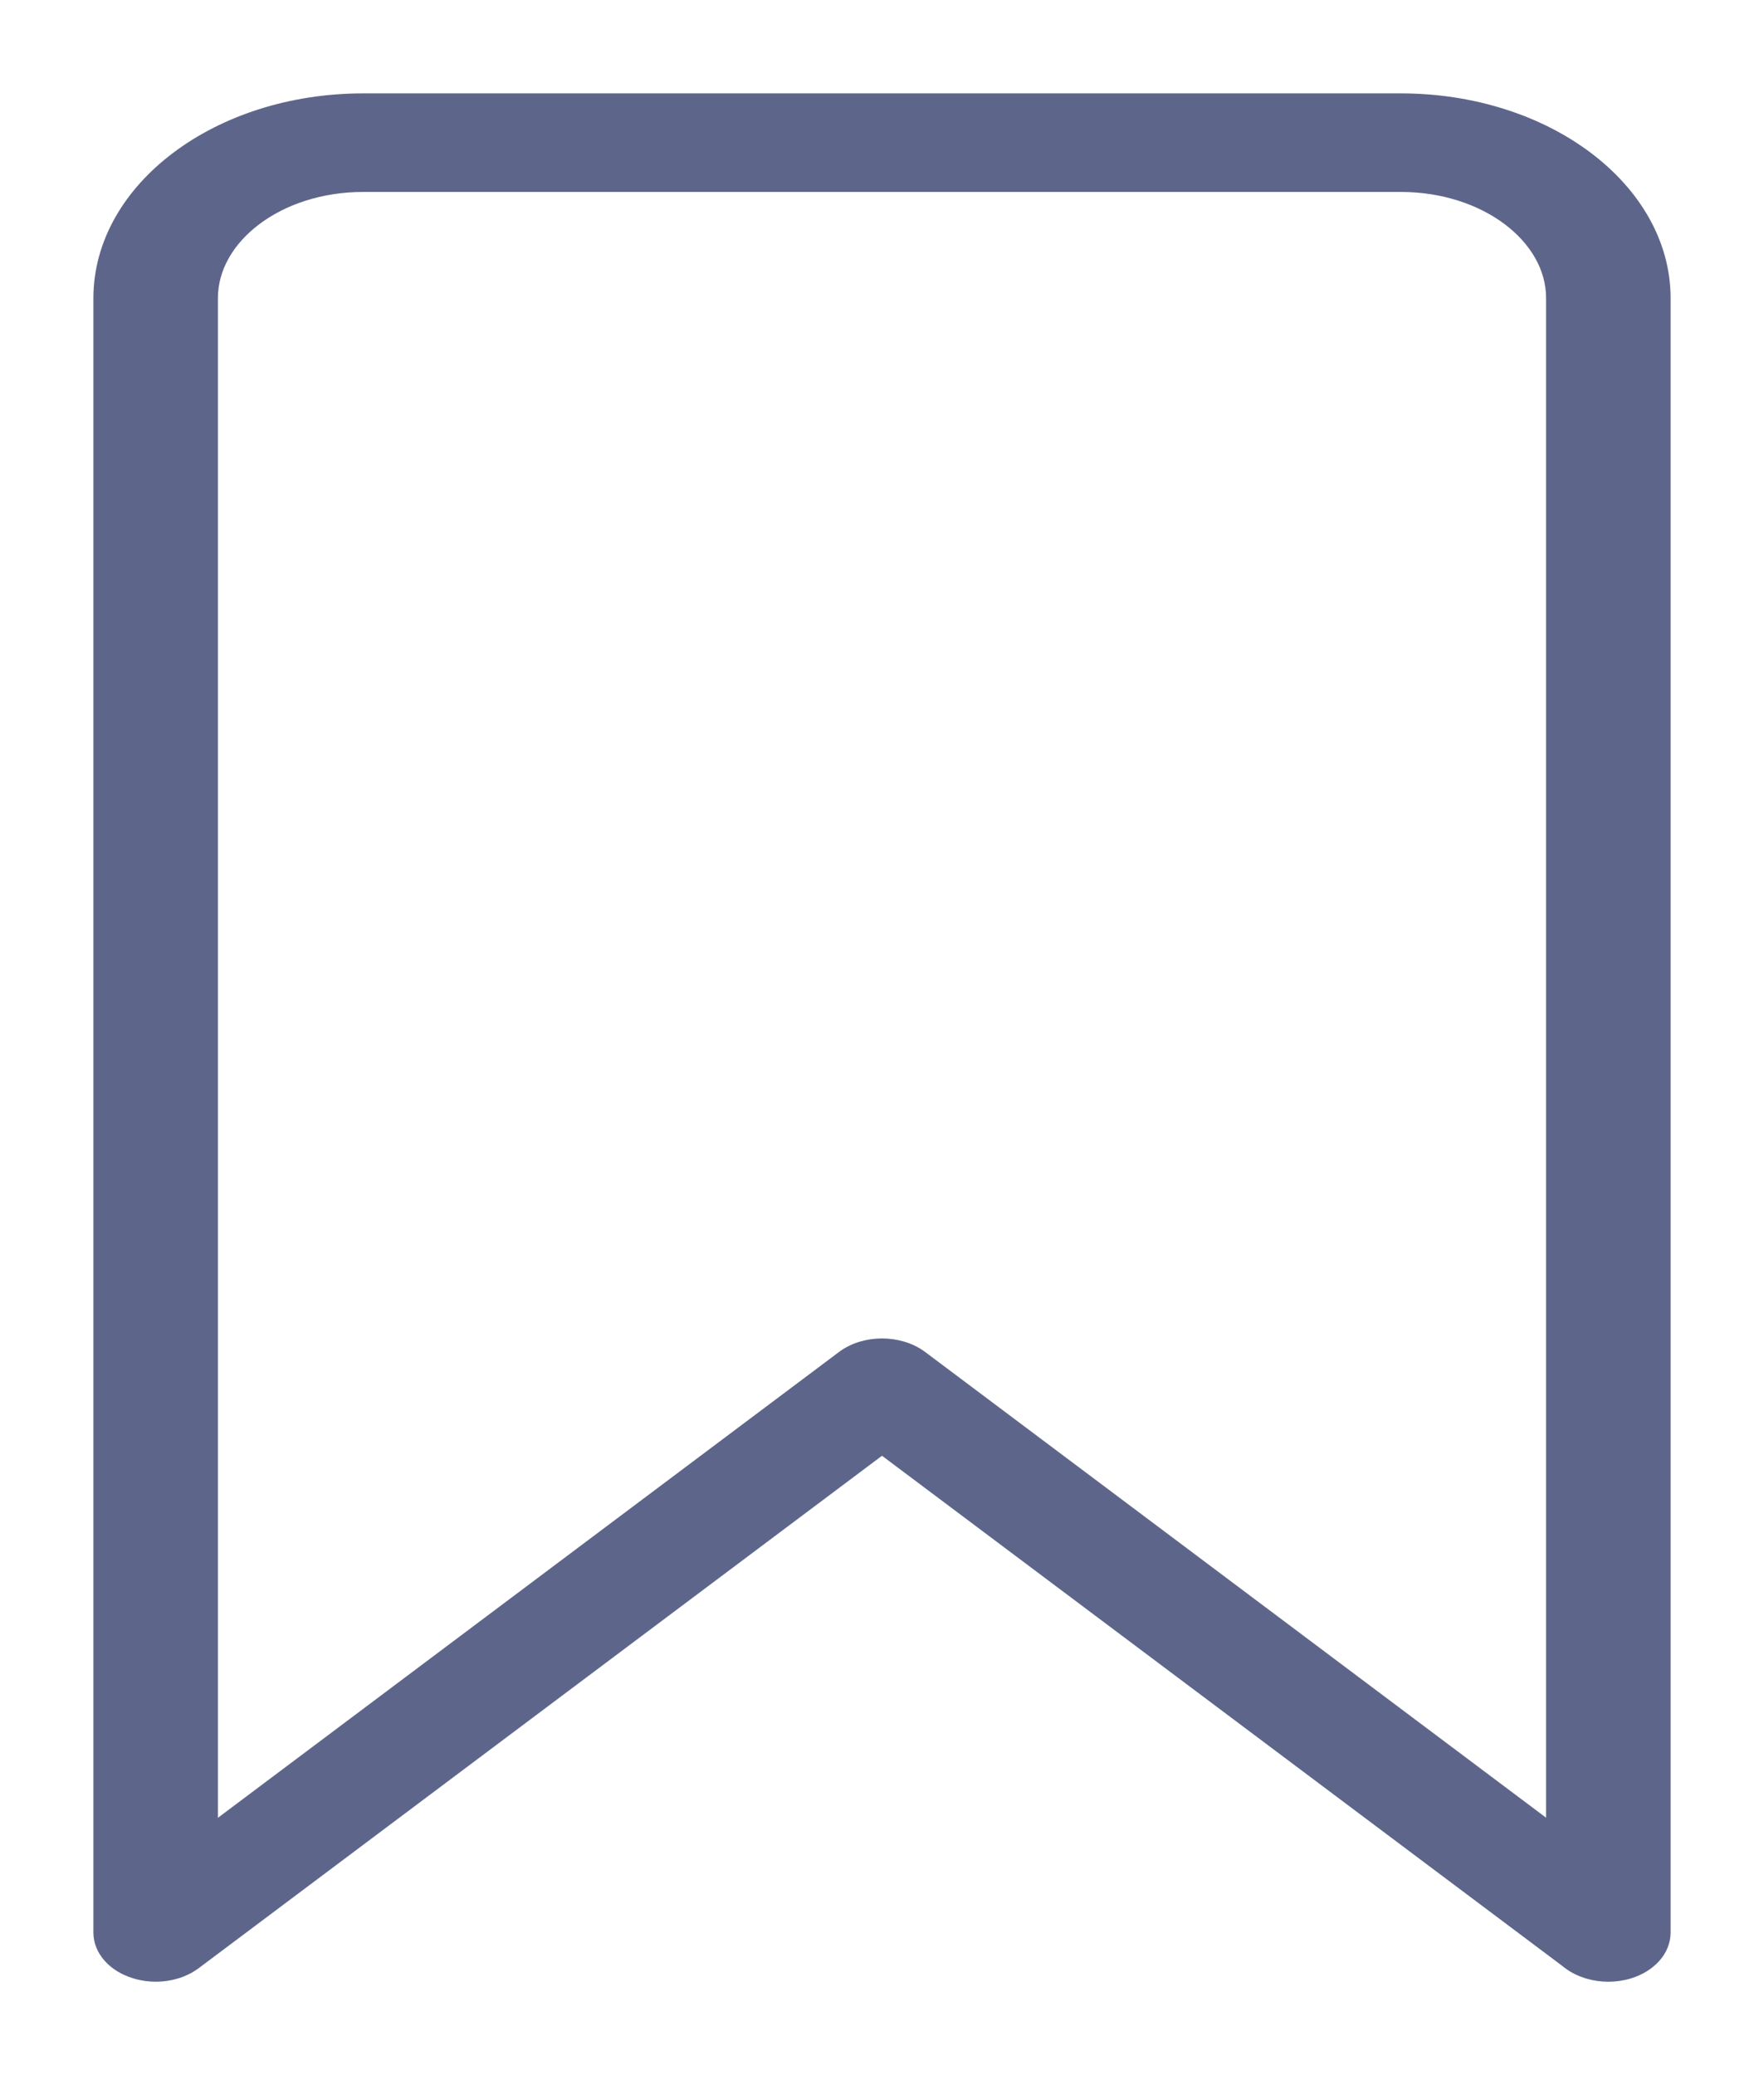 <svg width="17" height="20" viewBox="0 0 17 20" fill="none" xmlns="http://www.w3.org/2000/svg">
<path d="M1.294 19.018C1.495 19.082 1.727 19.047 1.884 18.93L8.5 13.968L15.116 18.93L15.116 18.931C15.222 19.009 15.361 19.05 15.5 19.05C15.569 19.05 15.639 19.04 15.706 19.019C15.906 18.957 16.05 18.806 16.05 18.625V2.875C16.05 2.339 15.759 1.857 15.297 1.51C14.835 1.163 14.199 0.95 13.5 0.95H3.5C2.801 0.95 2.165 1.163 1.703 1.51C1.241 1.856 0.95 2.339 0.95 2.875V18.625C0.95 18.805 1.094 18.957 1.294 19.018ZM1.294 19.018C1.294 19.018 1.294 19.018 1.294 19.018L1.309 18.971L1.294 19.018C1.294 19.018 1.294 19.018 1.294 19.018ZM8.116 13.07L2.05 17.62V2.875C2.05 2.584 2.208 2.317 2.47 2.12C2.732 1.923 3.096 1.8 3.5 1.8H13.5C13.904 1.8 14.268 1.923 14.53 2.12C14.792 2.317 14.95 2.584 14.95 2.875V17.619L8.884 13.069L8.884 13.069C8.776 12.989 8.637 12.95 8.5 12.95C8.363 12.95 8.224 12.989 8.116 13.07Z" fill="#5D668A" stroke="#5D668A" stroke-width="0.1"/>
</svg>
